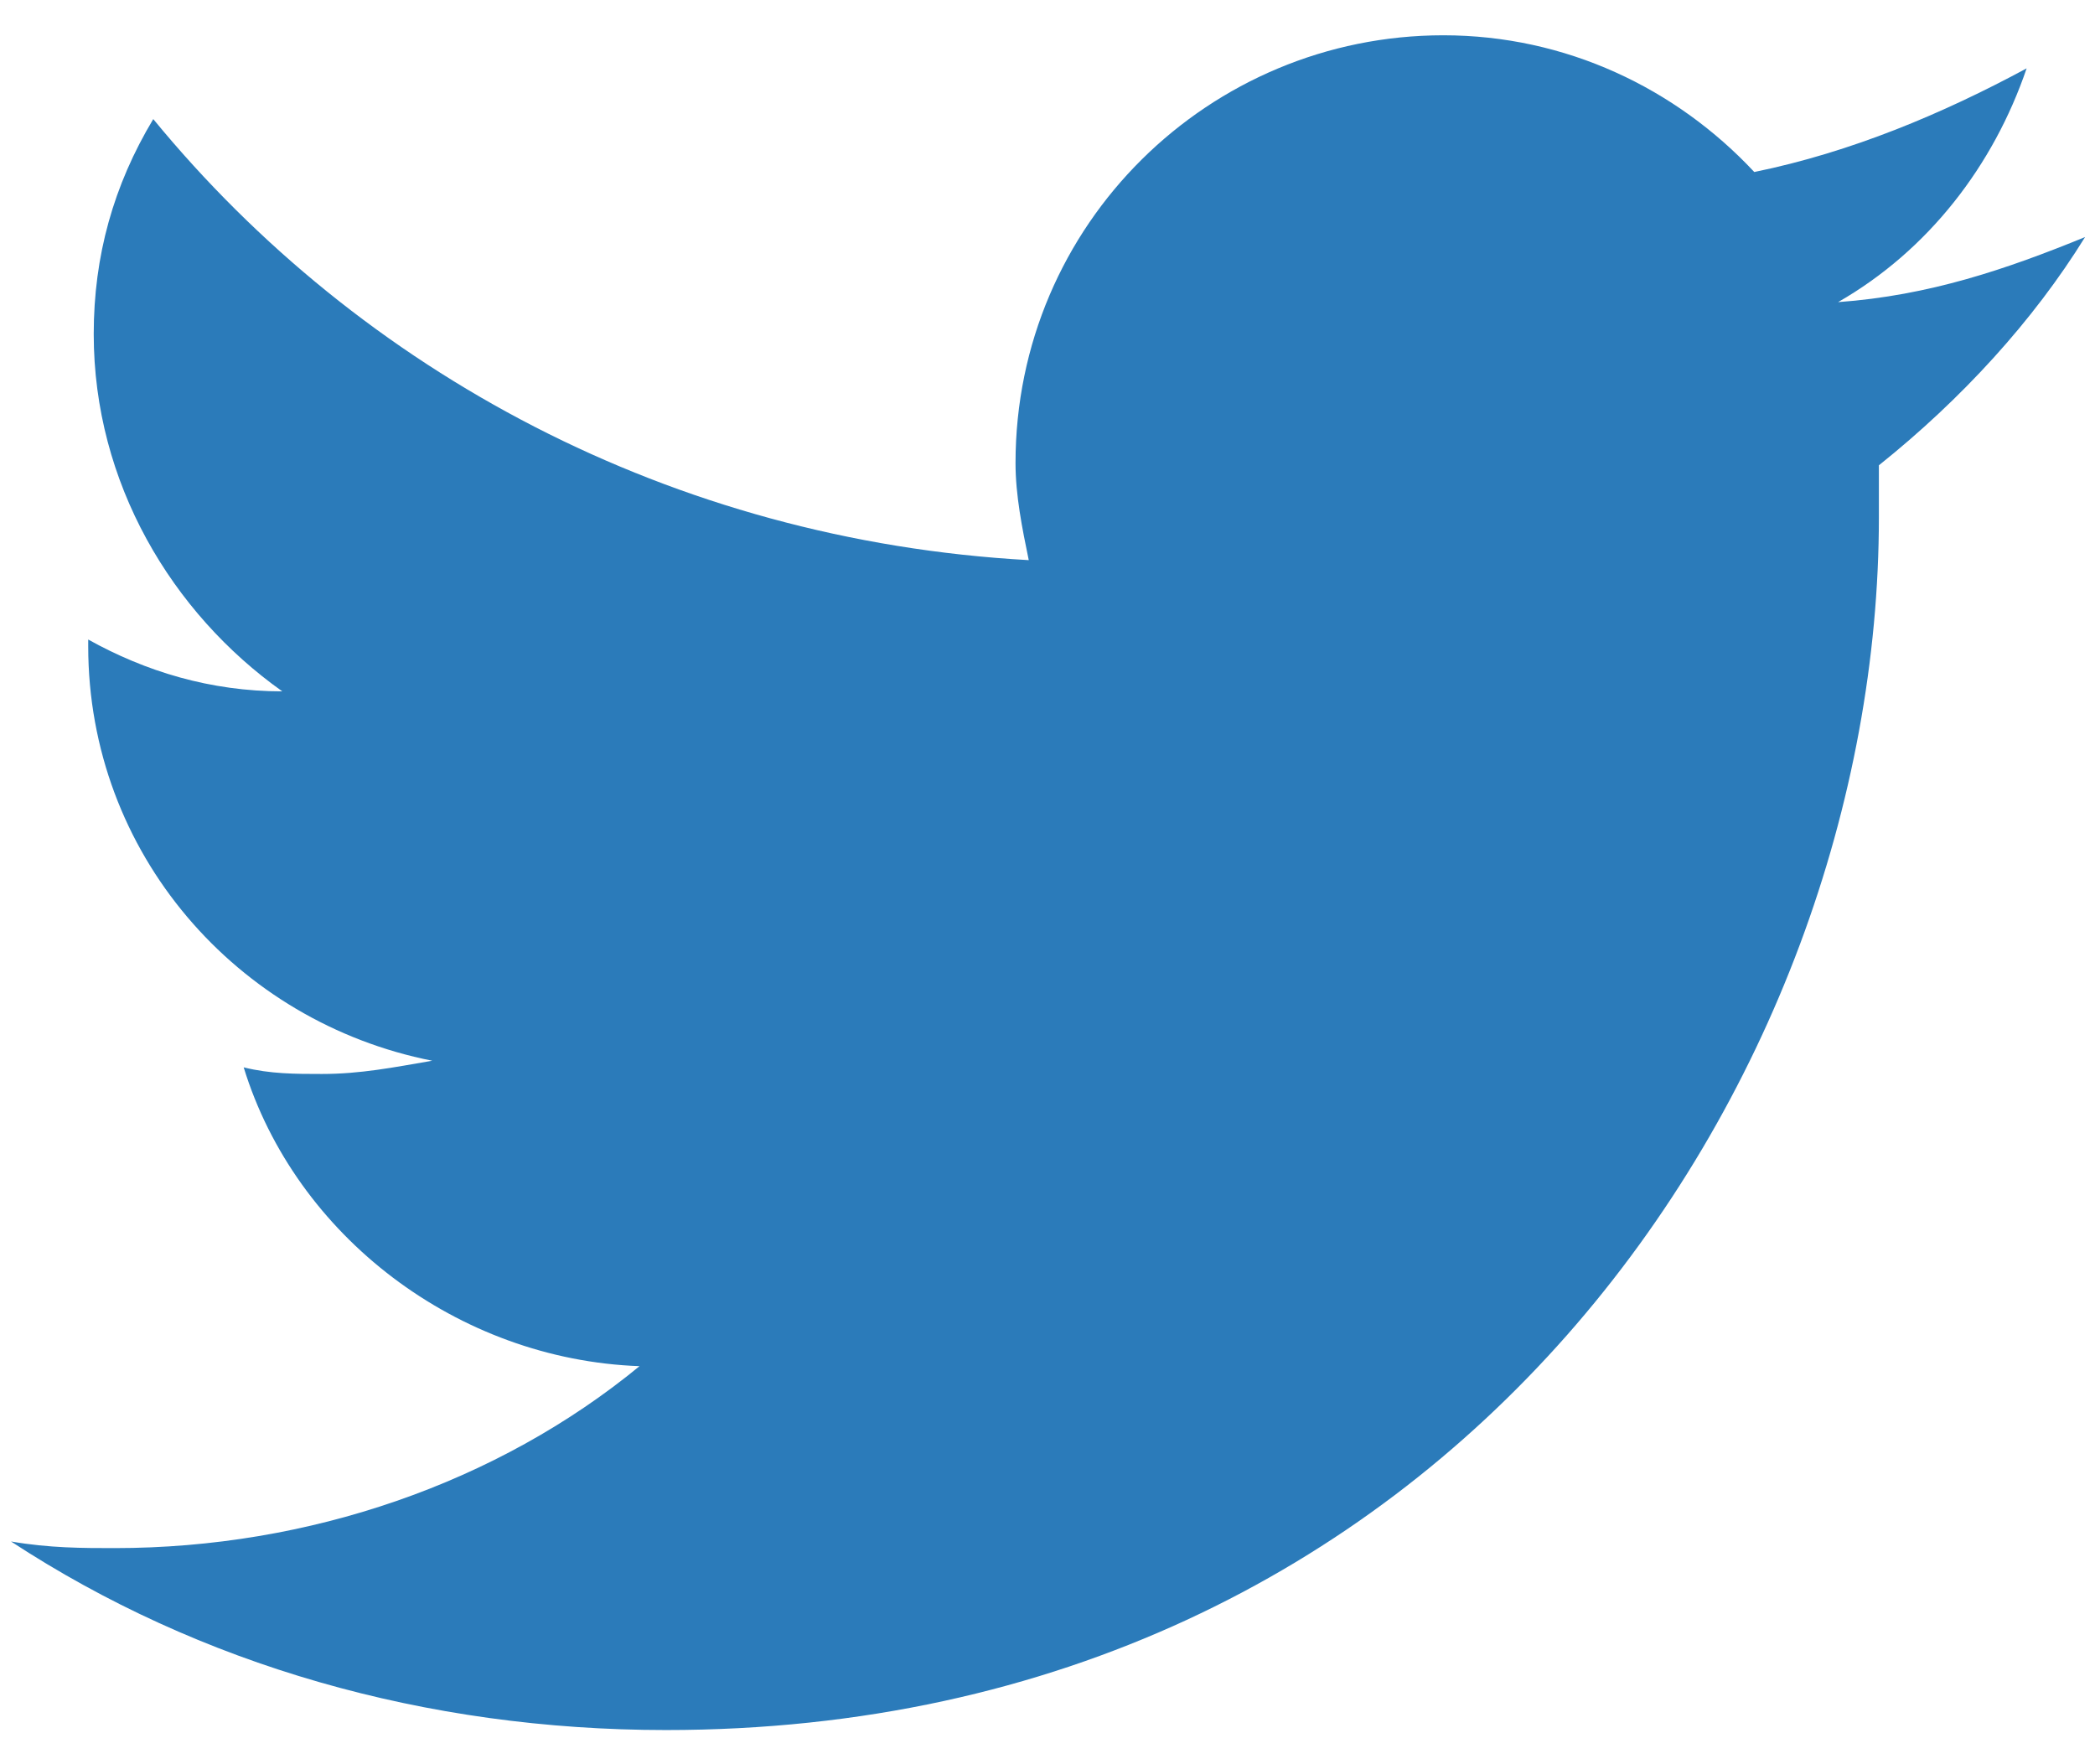 <?xml version="1.0" encoding="utf-8"?>
<svg version="1.1" id="twitter-blue" xmlns="http://www.w3.org/2000/svg" xmlns:xlink="http://www.w3.org/1999/xlink" x="0px" y="0px"
	 viewBox="0 0 19 16" style="enable-background:new 0 0 19 16;" xml:space="preserve">
<path style="fill:#2b7bba;" d="M18.91,2.15c-0.71,0.29-1.41,0.53-2.24,0.59c0.82-0.47,1.41-1.24,1.71-2.12
	c-0.76,0.41-1.59,0.76-2.47,0.94c-0.71-0.76-1.71-1.24-2.82-1.24c-2.12,0-3.88,1.71-3.88,3.88c0,0.29,0.06,0.59,0.12,0.88
	c-3.24-0.18-6.06-1.71-7.94-4C1.03,1.68,0.85,2.32,0.85,3.03c0,1.35,0.71,2.53,1.71,3.24c-0.65,0-1.24-0.18-1.76-0.47v0.06
	c0,1.88,1.35,3.41,3.12,3.76c-0.35,0.06-0.65,0.12-1,0.12c-0.24,0-0.47,0-0.71-0.06c0.47,1.53,1.94,2.65,3.59,2.71
	c-1.29,1.06-3,1.65-4.76,1.65c-0.29,0-0.59,0-0.94-0.06c1.71,1.12,3.76,1.71,5.94,1.71c7.12,0,11-5.88,11-11c0-0.18,0-0.35,0-0.47
	C17.79,3.62,18.44,2.91,18.91,2.15L18.91,2.15z"/>
</svg>
